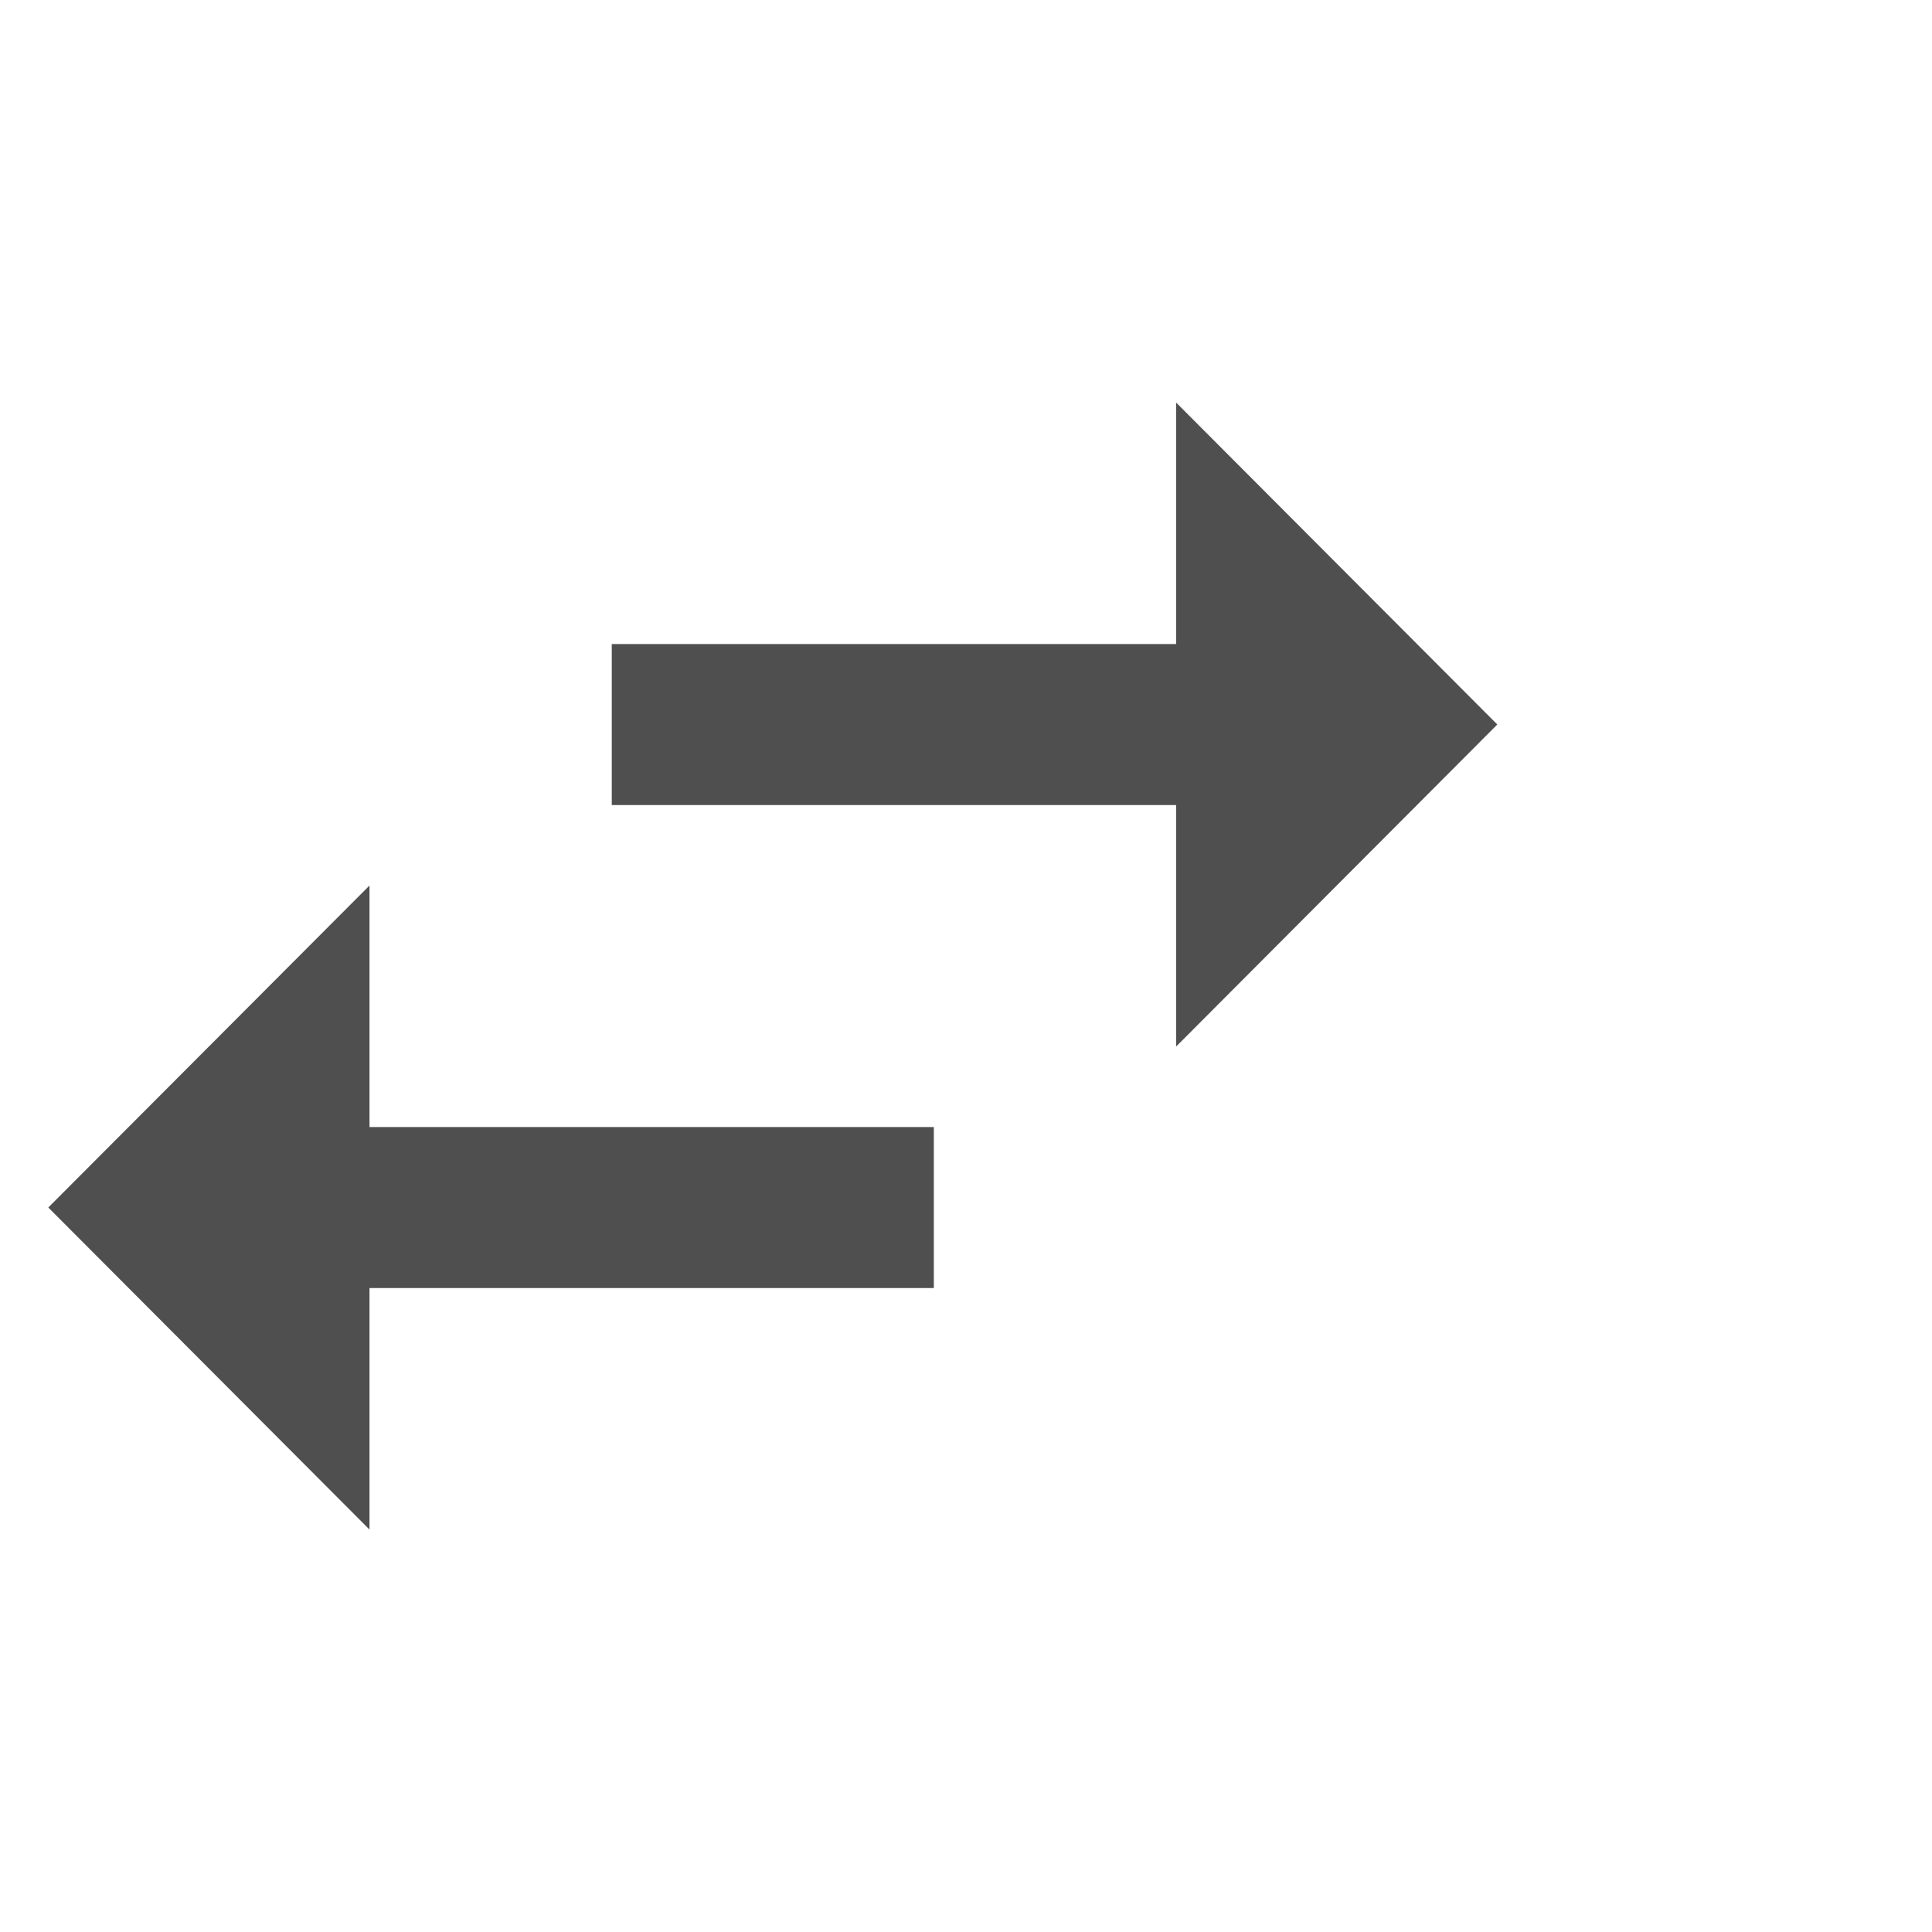 <svg width="20" height="20" viewBox="0 0 20 12" fill="none" xmlns="http://www.w3.org/2000/svg">
<path d="M3.825 5.167L0.5 8.5L3.825 11.834V9.334H9.667V7.667H3.825V5.167ZM15.5 3.5L12.175 0.167V2.667H6.333V4.334H12.175V6.834L15.5 3.5Z" fill="#4F4F4F"/>
</svg>
